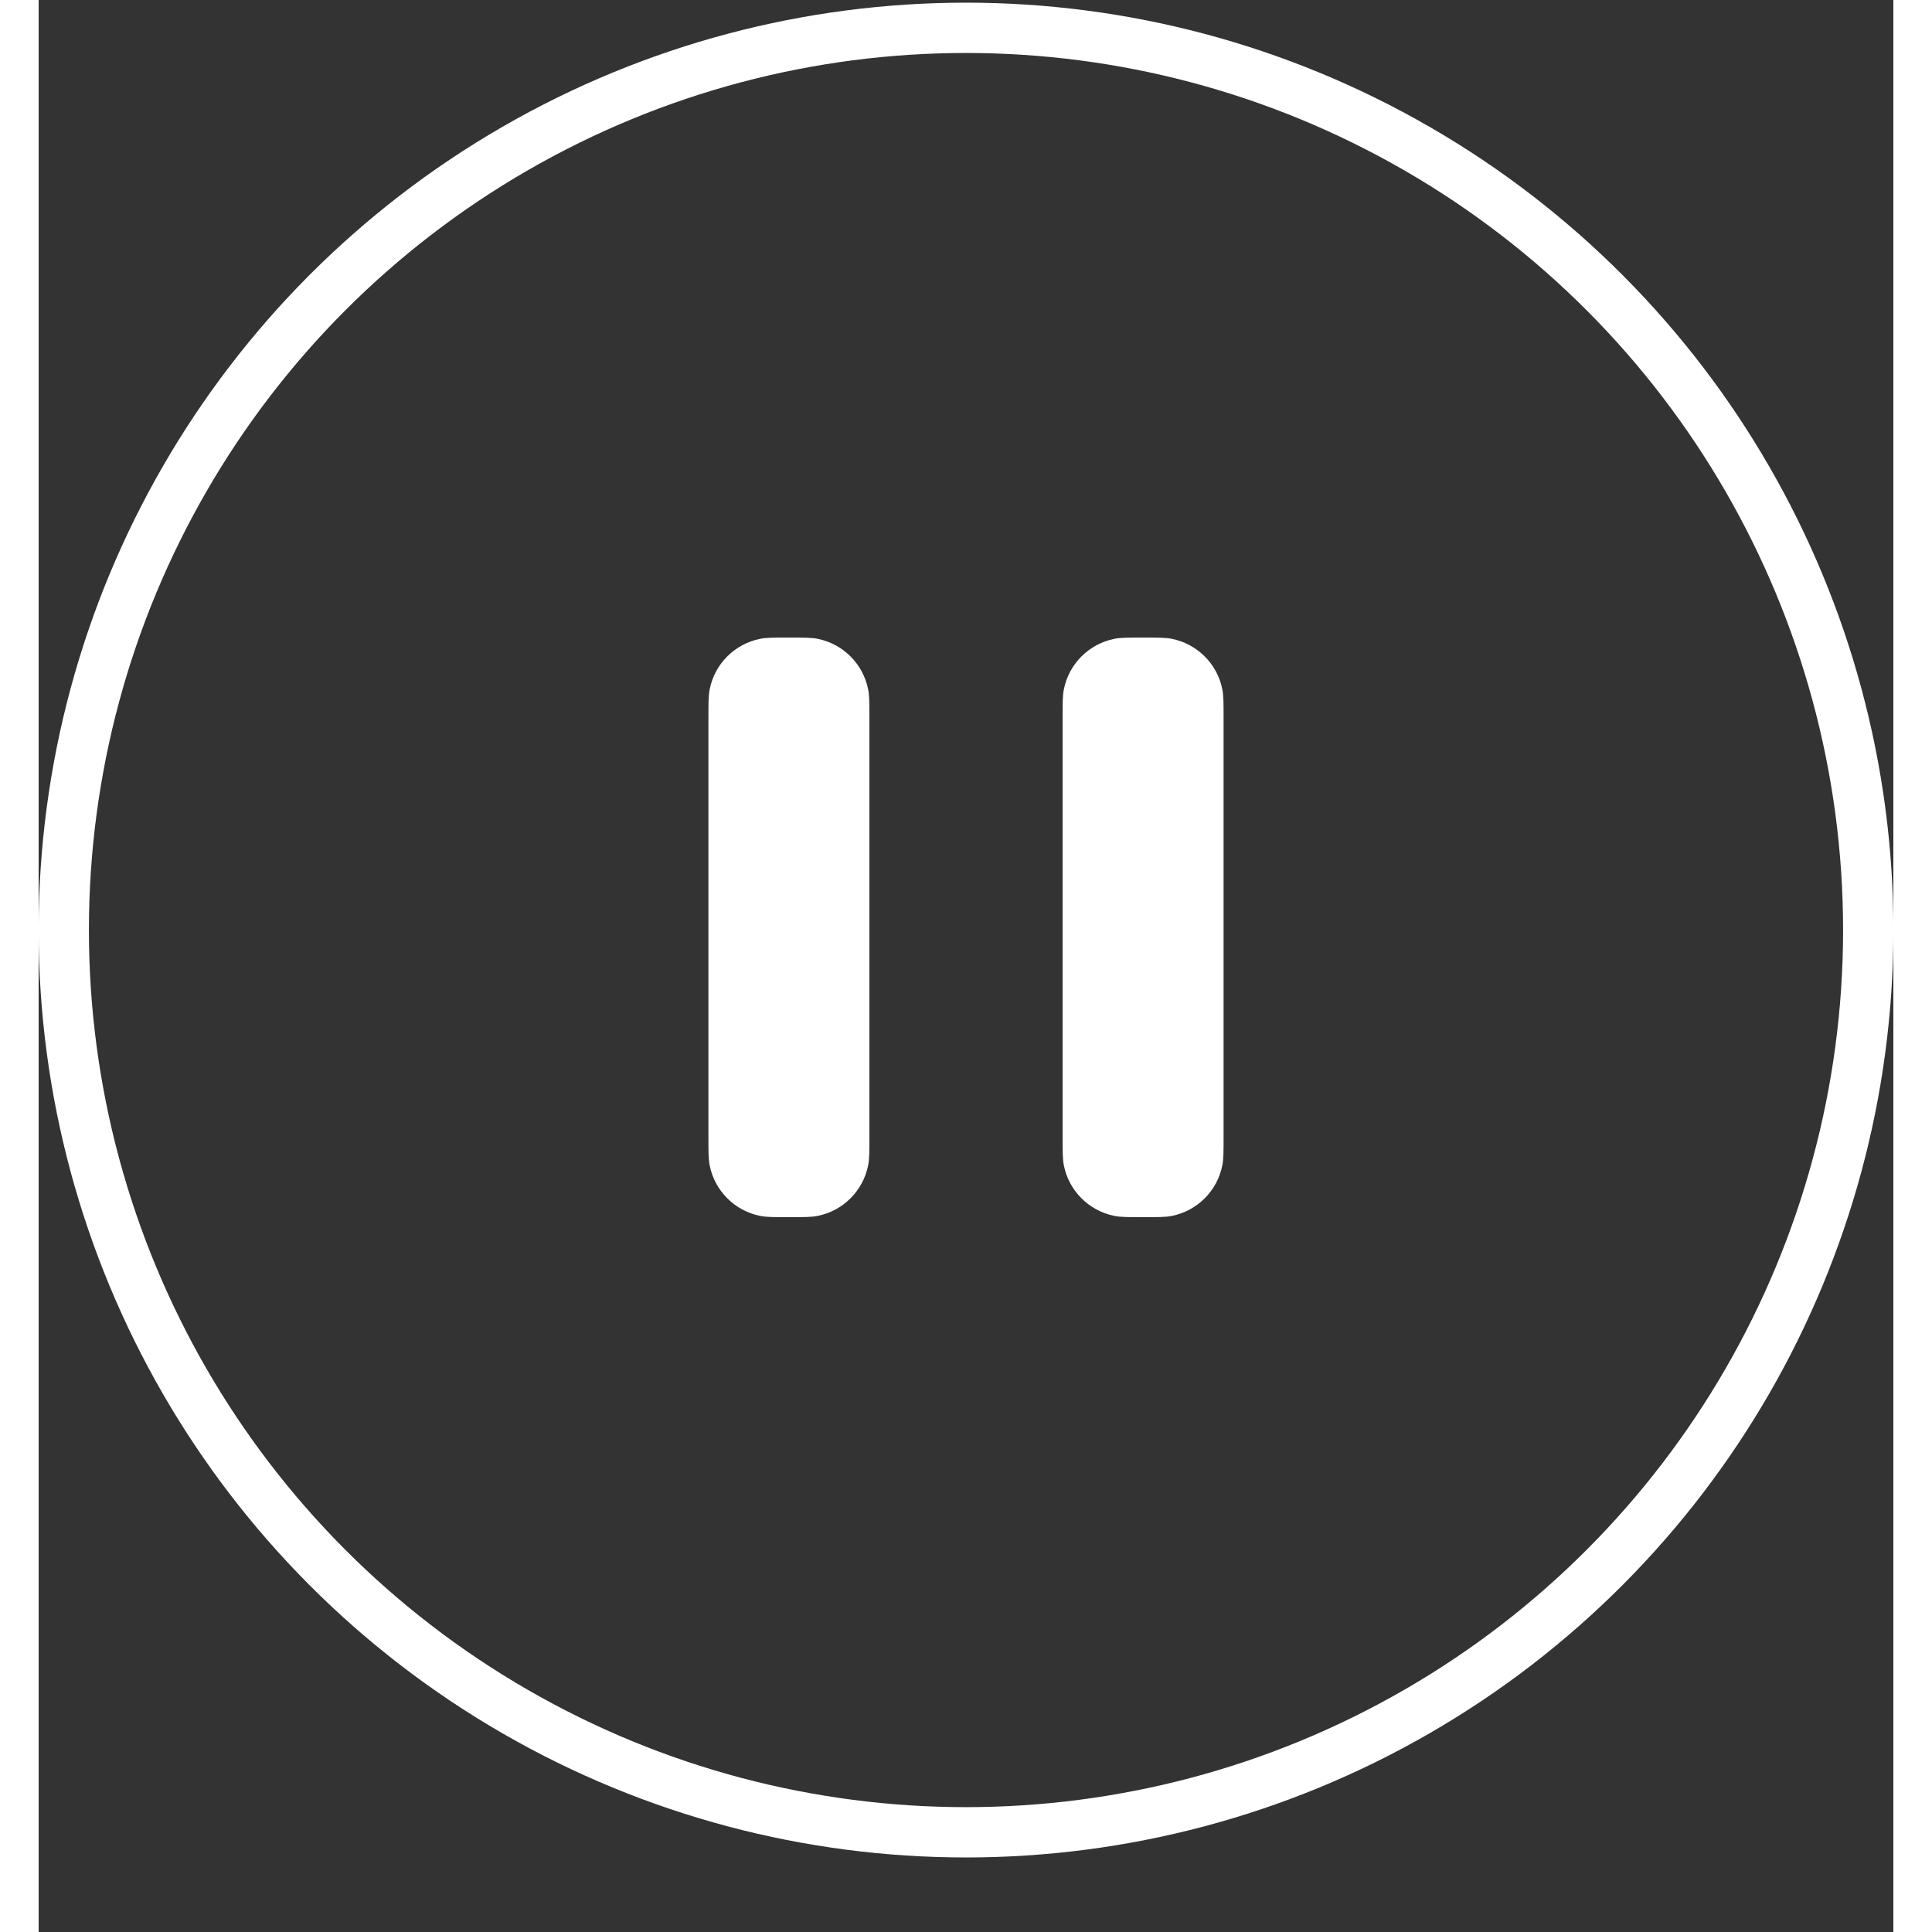 <?xml version="1.0" encoding="UTF-8"?> <svg xmlns="http://www.w3.org/2000/svg" width="24" height="24" viewBox="0 0 24 25" fill="none"><rect x="0" y="0" width="24" height="25" fill="#333333" stroke="none"/> <circle cx="12" cy="12.035" r="11.675" stroke="white" stroke-width="0.651"></circle> <path d="M13.25 9.292V14.708C13.25 14.902 13.25 14.999 13.266 15.079C13.332 15.41 13.59 15.668 13.921 15.734C14.001 15.75 14.098 15.75 14.291 15.75C14.485 15.75 14.582 15.75 14.663 15.734C14.993 15.668 15.252 15.41 15.317 15.079C15.333 14.999 15.333 14.904 15.333 14.713V9.287C15.333 9.096 15.333 9 15.317 8.921C15.252 8.59 14.993 8.332 14.662 8.266C14.582 8.25 14.485 8.25 14.292 8.25C14.098 8.25 14.001 8.25 13.921 8.266C13.59 8.332 13.332 8.59 13.266 8.921C13.25 9.001 13.25 9.098 13.25 9.292Z" fill="white"></path> <path d="M8.667 9.292V14.708C8.667 14.902 8.667 14.999 8.683 15.079C8.748 15.41 9.007 15.668 9.337 15.734C9.418 15.75 9.514 15.75 9.708 15.75C9.902 15.75 9.999 15.75 10.079 15.734C10.41 15.668 10.668 15.41 10.734 15.079C10.75 14.999 10.75 14.904 10.75 14.713V9.287C10.75 9.096 10.75 9 10.734 8.921C10.668 8.59 10.41 8.332 10.079 8.266C9.999 8.25 9.902 8.25 9.708 8.25C9.515 8.25 9.418 8.25 9.337 8.266C9.007 8.332 8.748 8.59 8.683 8.921C8.667 9.001 8.667 9.098 8.667 9.292Z" fill="white"></path> </svg> 